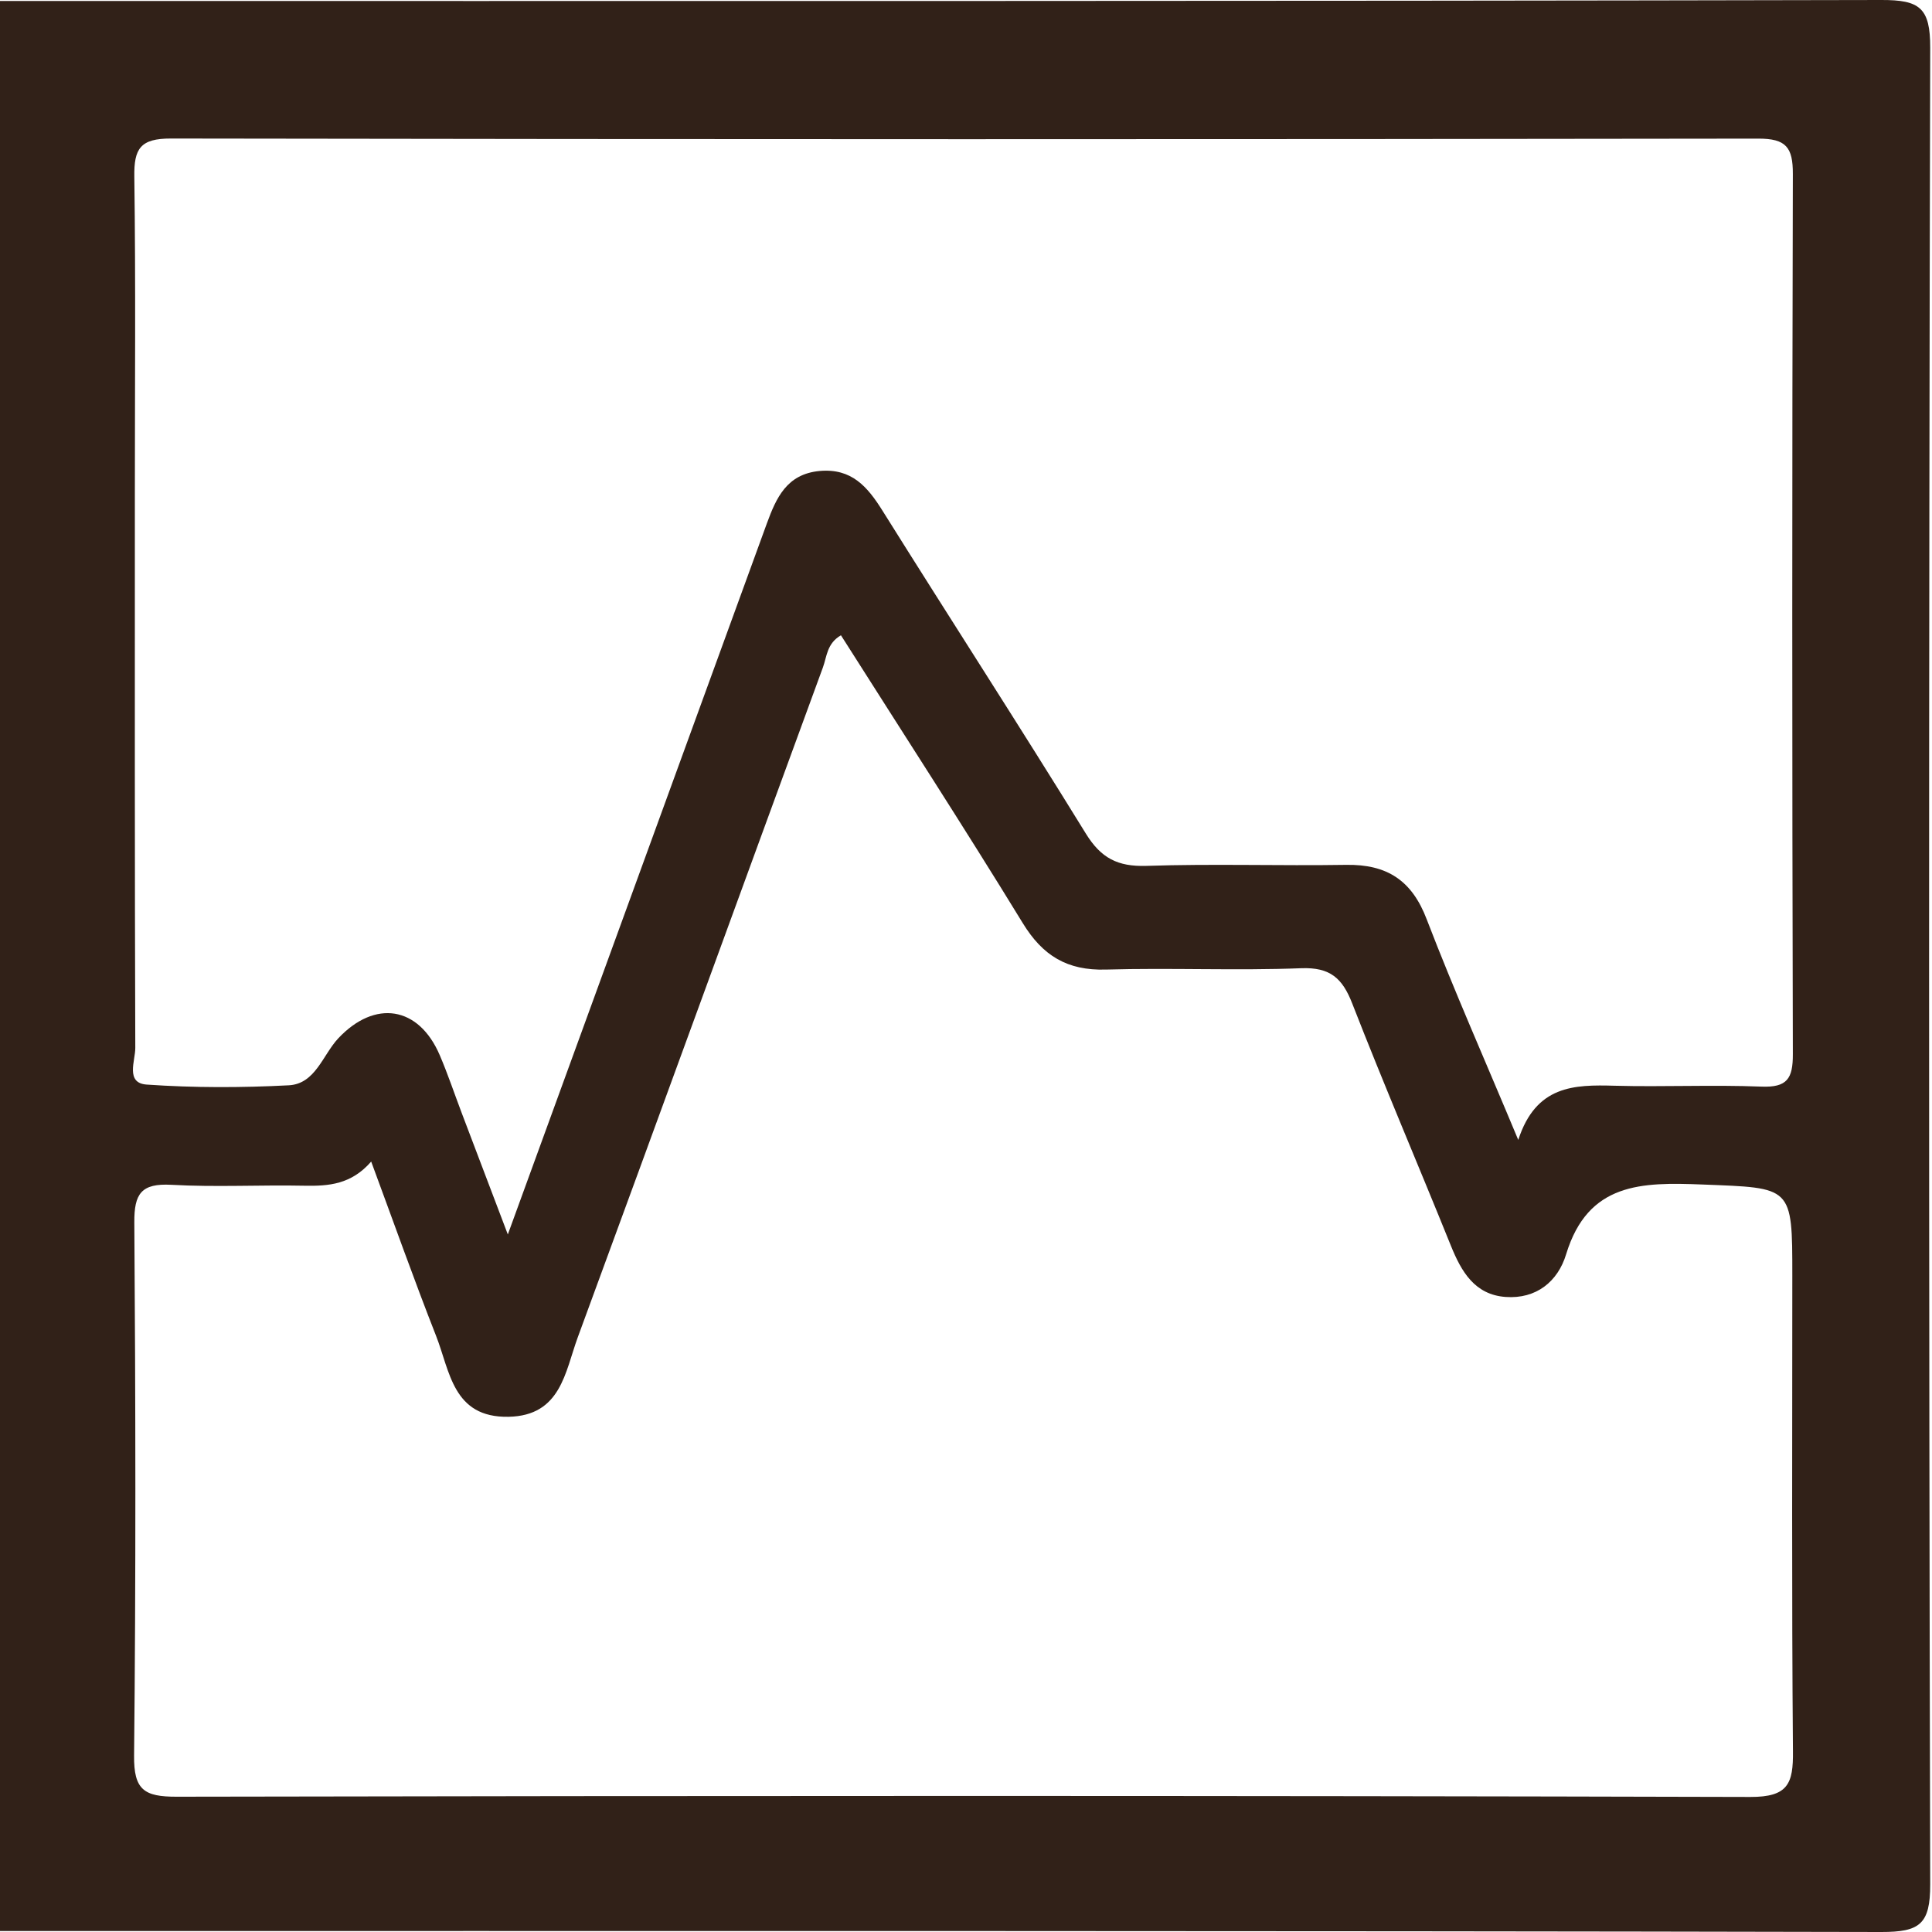 <svg width="40" height="40" viewBox="0 0 40 40" fill="none" xmlns="http://www.w3.org/2000/svg">
<g clip-path="url(#clip0_8661_3024)">
<path d="M0 0.02C12.984 0.02 25.969 0.028 38.953 1.56152e-05C39.744 -0.002 39.965 0.159 39.963 0.99C39.932 13.664 39.932 26.338 39.963 39.01C39.965 39.842 39.744 40 38.953 40C25.969 39.972 12.984 39.98 0 39.98C0 26.66 0 13.339 0 0.02ZM31.434 23.601C31.8 22.47 32.591 22.455 33.428 22.479C34.44 22.506 35.453 22.457 36.465 22.497C37.002 22.519 37.121 22.331 37.119 21.823C37.103 15.75 37.103 9.676 37.119 3.603C37.121 3.05 36.979 2.868 36.401 2.87C25.446 2.886 14.493 2.886 3.539 2.868C2.906 2.866 2.772 3.076 2.781 3.658C2.811 5.866 2.792 8.076 2.792 10.284C2.792 14.088 2.788 17.892 2.801 21.695C2.803 21.957 2.591 22.425 3.037 22.455C4.014 22.523 5.002 22.521 5.98 22.47C6.53 22.44 6.681 21.843 7.003 21.498C7.761 20.691 8.668 20.829 9.104 21.845C9.272 22.237 9.408 22.645 9.56 23.045C9.853 23.819 10.147 24.591 10.514 25.558C12.361 20.488 14.119 15.662 15.877 10.837C16.071 10.308 16.288 9.814 16.97 9.751C17.632 9.692 17.96 10.076 18.271 10.573C19.668 12.805 21.1 15.017 22.481 17.258C22.794 17.766 23.14 17.945 23.732 17.927C25.11 17.881 26.493 17.928 27.873 17.906C28.715 17.893 29.233 18.225 29.541 19.04C30.107 20.514 30.75 21.959 31.434 23.601ZM7.685 24.049C7.272 24.524 6.804 24.558 6.307 24.549C5.387 24.53 4.464 24.582 3.546 24.53C2.928 24.497 2.777 24.711 2.781 25.306C2.807 28.986 2.814 32.667 2.776 36.347C2.768 37.059 2.986 37.2 3.655 37.199C14.515 37.178 25.376 37.175 36.239 37.204C37.02 37.206 37.129 36.928 37.121 36.257C37.094 32.974 37.108 29.694 37.108 26.412C37.108 24.543 37.106 24.598 35.247 24.524C33.99 24.475 32.879 24.479 32.425 25.968C32.254 26.533 31.806 26.898 31.172 26.852C30.533 26.806 30.256 26.329 30.039 25.791C29.364 24.119 28.653 22.46 27.998 20.78C27.794 20.253 27.541 20.024 26.942 20.046C25.595 20.098 24.242 20.035 22.893 20.074C22.097 20.096 21.589 19.79 21.174 19.11C19.948 17.107 18.669 15.136 17.411 13.153C17.119 13.321 17.119 13.596 17.038 13.817C15.343 18.439 13.662 23.065 11.963 27.685C11.699 28.402 11.616 29.311 10.529 29.333C9.373 29.355 9.316 28.386 9.027 27.654C8.57 26.491 8.153 25.313 7.685 24.049Z" fill="#312118"/>
</g>
<defs>
<clipPath id="clip0_8661_3024">
<rect width="40" height="40" fill="white"/>
</clipPath>
</defs>
</svg>
